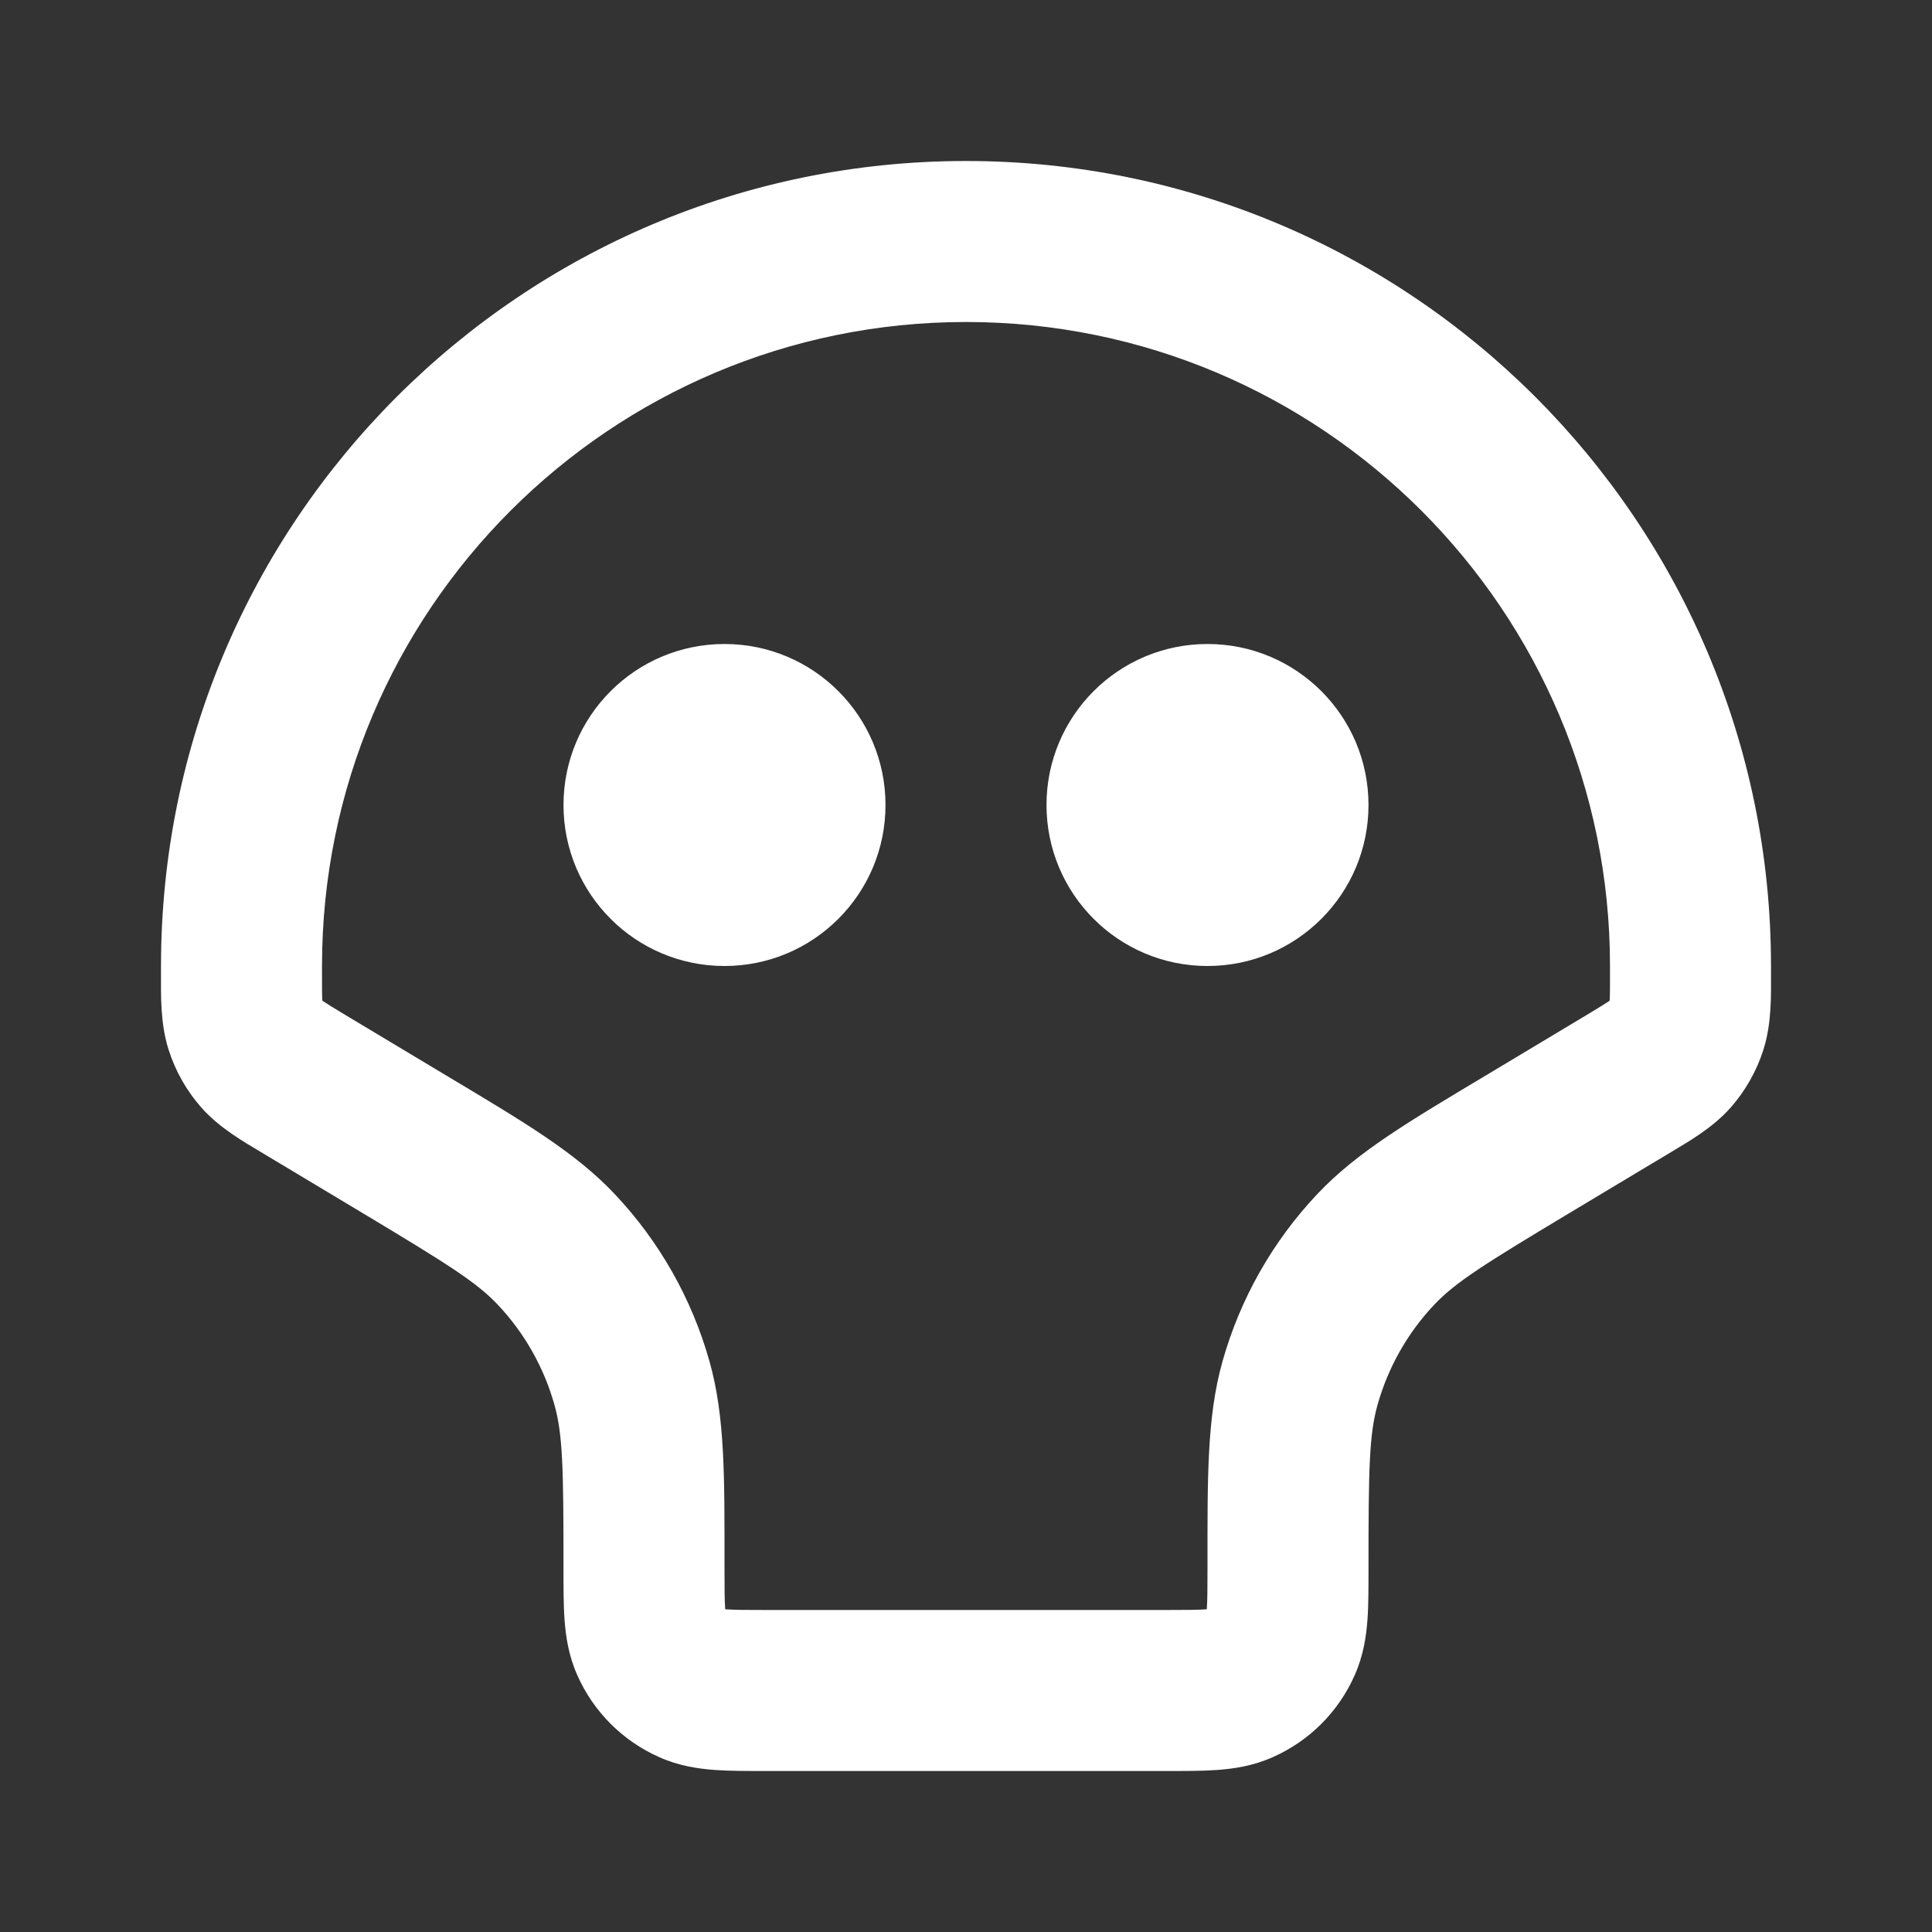 <?xml version="1.0" encoding="utf-8"?><!-- Uploaded to: SVG Repo, www.svgrepo.com, Generator: SVG Repo Mixer Tools -->
<svg width="32px" height="32px" viewBox="0 0 24 24" fill="none" xmlns="http://www.w3.org/2000/svg">
<rect x="0" y="0" width="24" height="24" fill="#333333" stroke="none"/>
<path d="M18.974 14.216L18.46 13.358V13.358L18.974 14.216ZM5.026 14.216L4.511 15.073V15.073L5.026 14.216ZM7.851 17.183L8.814 16.913L8.814 16.913L7.851 17.183ZM6.909 15.519L6.182 16.206H6.182L6.909 15.519ZM16.149 17.183L15.186 16.913L16.149 17.183ZM17.091 15.519L17.818 16.206L17.818 16.206L17.091 15.519ZM15.405 20.914L15.811 21.828H15.811L15.405 20.914ZM15.914 20.405L16.828 20.811L15.914 20.405ZM8.595 20.914L9 20L9 20L8.595 20.914ZM8.086 20.405L9 20L9 20L8.086 20.405ZM3.777 13.466L3.262 14.324L3.777 13.466ZM3.249 13.094L4 12.434L3.249 13.094ZM3.047 12.738L2.095 13.042L3.047 12.738ZM20.223 13.466L20.738 14.324L20.223 13.466ZM20.751 13.094L20 12.434L20.751 13.094ZM20.953 12.738L20 12.434L20.953 12.738ZM9 10V12C10.105 12 11 11.105 11 10H9ZM9 10H7C7 11.105 7.895 12 9 12V10ZM9 10V8C7.895 8 7 8.895 7 10H9ZM9 10H11C11 8.895 10.105 8 9 8V10ZM15 10V12C16.105 12 17 11.105 17 10H15ZM15 10H13C13 11.105 13.895 12 15 12V10ZM15 10V8C13.895 8 13 8.895 13 10H15ZM15 10H17C17 8.895 16.105 8 15 8V10ZM9.532 22H14.469V20H9.532V22ZM19.489 15.073L20.738 14.324L19.709 12.609L18.46 13.358L19.489 15.073ZM5.54 13.358L4.291 12.609L3.262 14.324L4.511 15.073L5.54 13.358ZM9 19.468C9 18.357 9.009 17.607 8.814 16.913L6.888 17.453C6.991 17.82 7 18.24 7 19.468H9ZM4.511 15.073C5.564 15.705 5.92 15.929 6.182 16.206L7.636 14.833C7.141 14.308 6.494 13.93 5.54 13.358L4.511 15.073ZM8.814 16.913C8.595 16.134 8.191 15.421 7.636 14.833L6.182 16.206C6.515 16.558 6.757 16.986 6.888 17.453L8.814 16.913ZM17 19.468C17 18.24 17.009 17.82 17.112 17.453L15.186 16.913C14.991 17.607 15 18.357 15 19.468H17ZM18.46 13.358C17.506 13.93 16.859 14.308 16.364 14.833L17.818 16.206C18.08 15.929 18.436 15.705 19.489 15.073L18.46 13.358ZM17.112 17.453C17.243 16.986 17.485 16.558 17.818 16.206L16.364 14.833C15.809 15.421 15.405 16.134 15.186 16.913L17.112 17.453ZM14.469 22C14.702 22 14.93 22.001 15.123 21.987C15.325 21.972 15.565 21.938 15.811 21.828L15 20C15.053 19.977 15.072 19.985 14.978 19.992C14.874 19.999 14.731 20 14.469 20V22ZM15 19.468C15 19.731 14.999 19.874 14.992 19.978C14.985 20.072 14.977 20.053 15 20L16.828 20.811C16.938 20.564 16.972 20.325 16.987 20.122C17.001 19.93 17 19.702 17 19.468H15ZM15.811 21.828C16.265 21.627 16.627 21.265 16.828 20.811L15 20L15.811 21.828ZM9.532 20C9.269 20 9.126 19.999 9.022 19.992C8.928 19.985 8.947 19.977 9 20L8.189 21.828C8.435 21.938 8.675 21.972 8.878 21.987C9.07 22.001 9.298 22 9.532 22V20ZM7 19.468C7 19.702 6.999 19.93 7.013 20.122C7.028 20.325 7.062 20.564 7.172 20.811L9 20C9.023 20.053 9.015 20.072 9.008 19.978C9.001 19.874 9 19.731 9 19.468H7ZM9 20L9 20L7.172 20.811C7.373 21.265 7.736 21.627 8.189 21.828L9 20ZM4 12C4 7.582 7.582 4 12 4V2C6.477 2 2 6.477 2 12H4ZM12 4C16.418 4 20 7.582 20 12H22C22 6.477 17.523 2 12 2V4ZM2 12V12.094H4V12H2ZM20 12V12.094H22V12H20ZM4.291 12.609C4.14 12.518 4.063 12.471 4.009 12.434C3.964 12.404 3.976 12.407 4 12.434L2.498 13.755C2.728 14.016 3.036 14.188 3.262 14.324L4.291 12.609ZM2 12.094C2 12.358 1.989 12.71 2.095 13.042L4 12.434C4.011 12.468 4.007 12.48 4.004 12.426C4 12.361 4 12.271 4 12.094H2ZM4 12.434L2.095 13.042C2.179 13.305 2.316 13.547 2.498 13.755L4 12.434ZM20.738 14.324C20.964 14.188 21.272 14.016 21.502 13.755L20 12.434C20.023 12.407 20.036 12.404 19.991 12.434C19.937 12.471 19.86 12.518 19.709 12.609L20.738 14.324ZM20 12.094C20 12.271 20 12.361 19.996 12.426C19.993 12.48 19.989 12.468 20 12.434L21.905 13.042C22.011 12.71 22 12.358 22 12.094H20ZM21.502 13.755C21.684 13.547 21.821 13.305 21.905 13.042L20 12.434L21.502 13.755Z" fill="#ffffff"/>
</svg>
